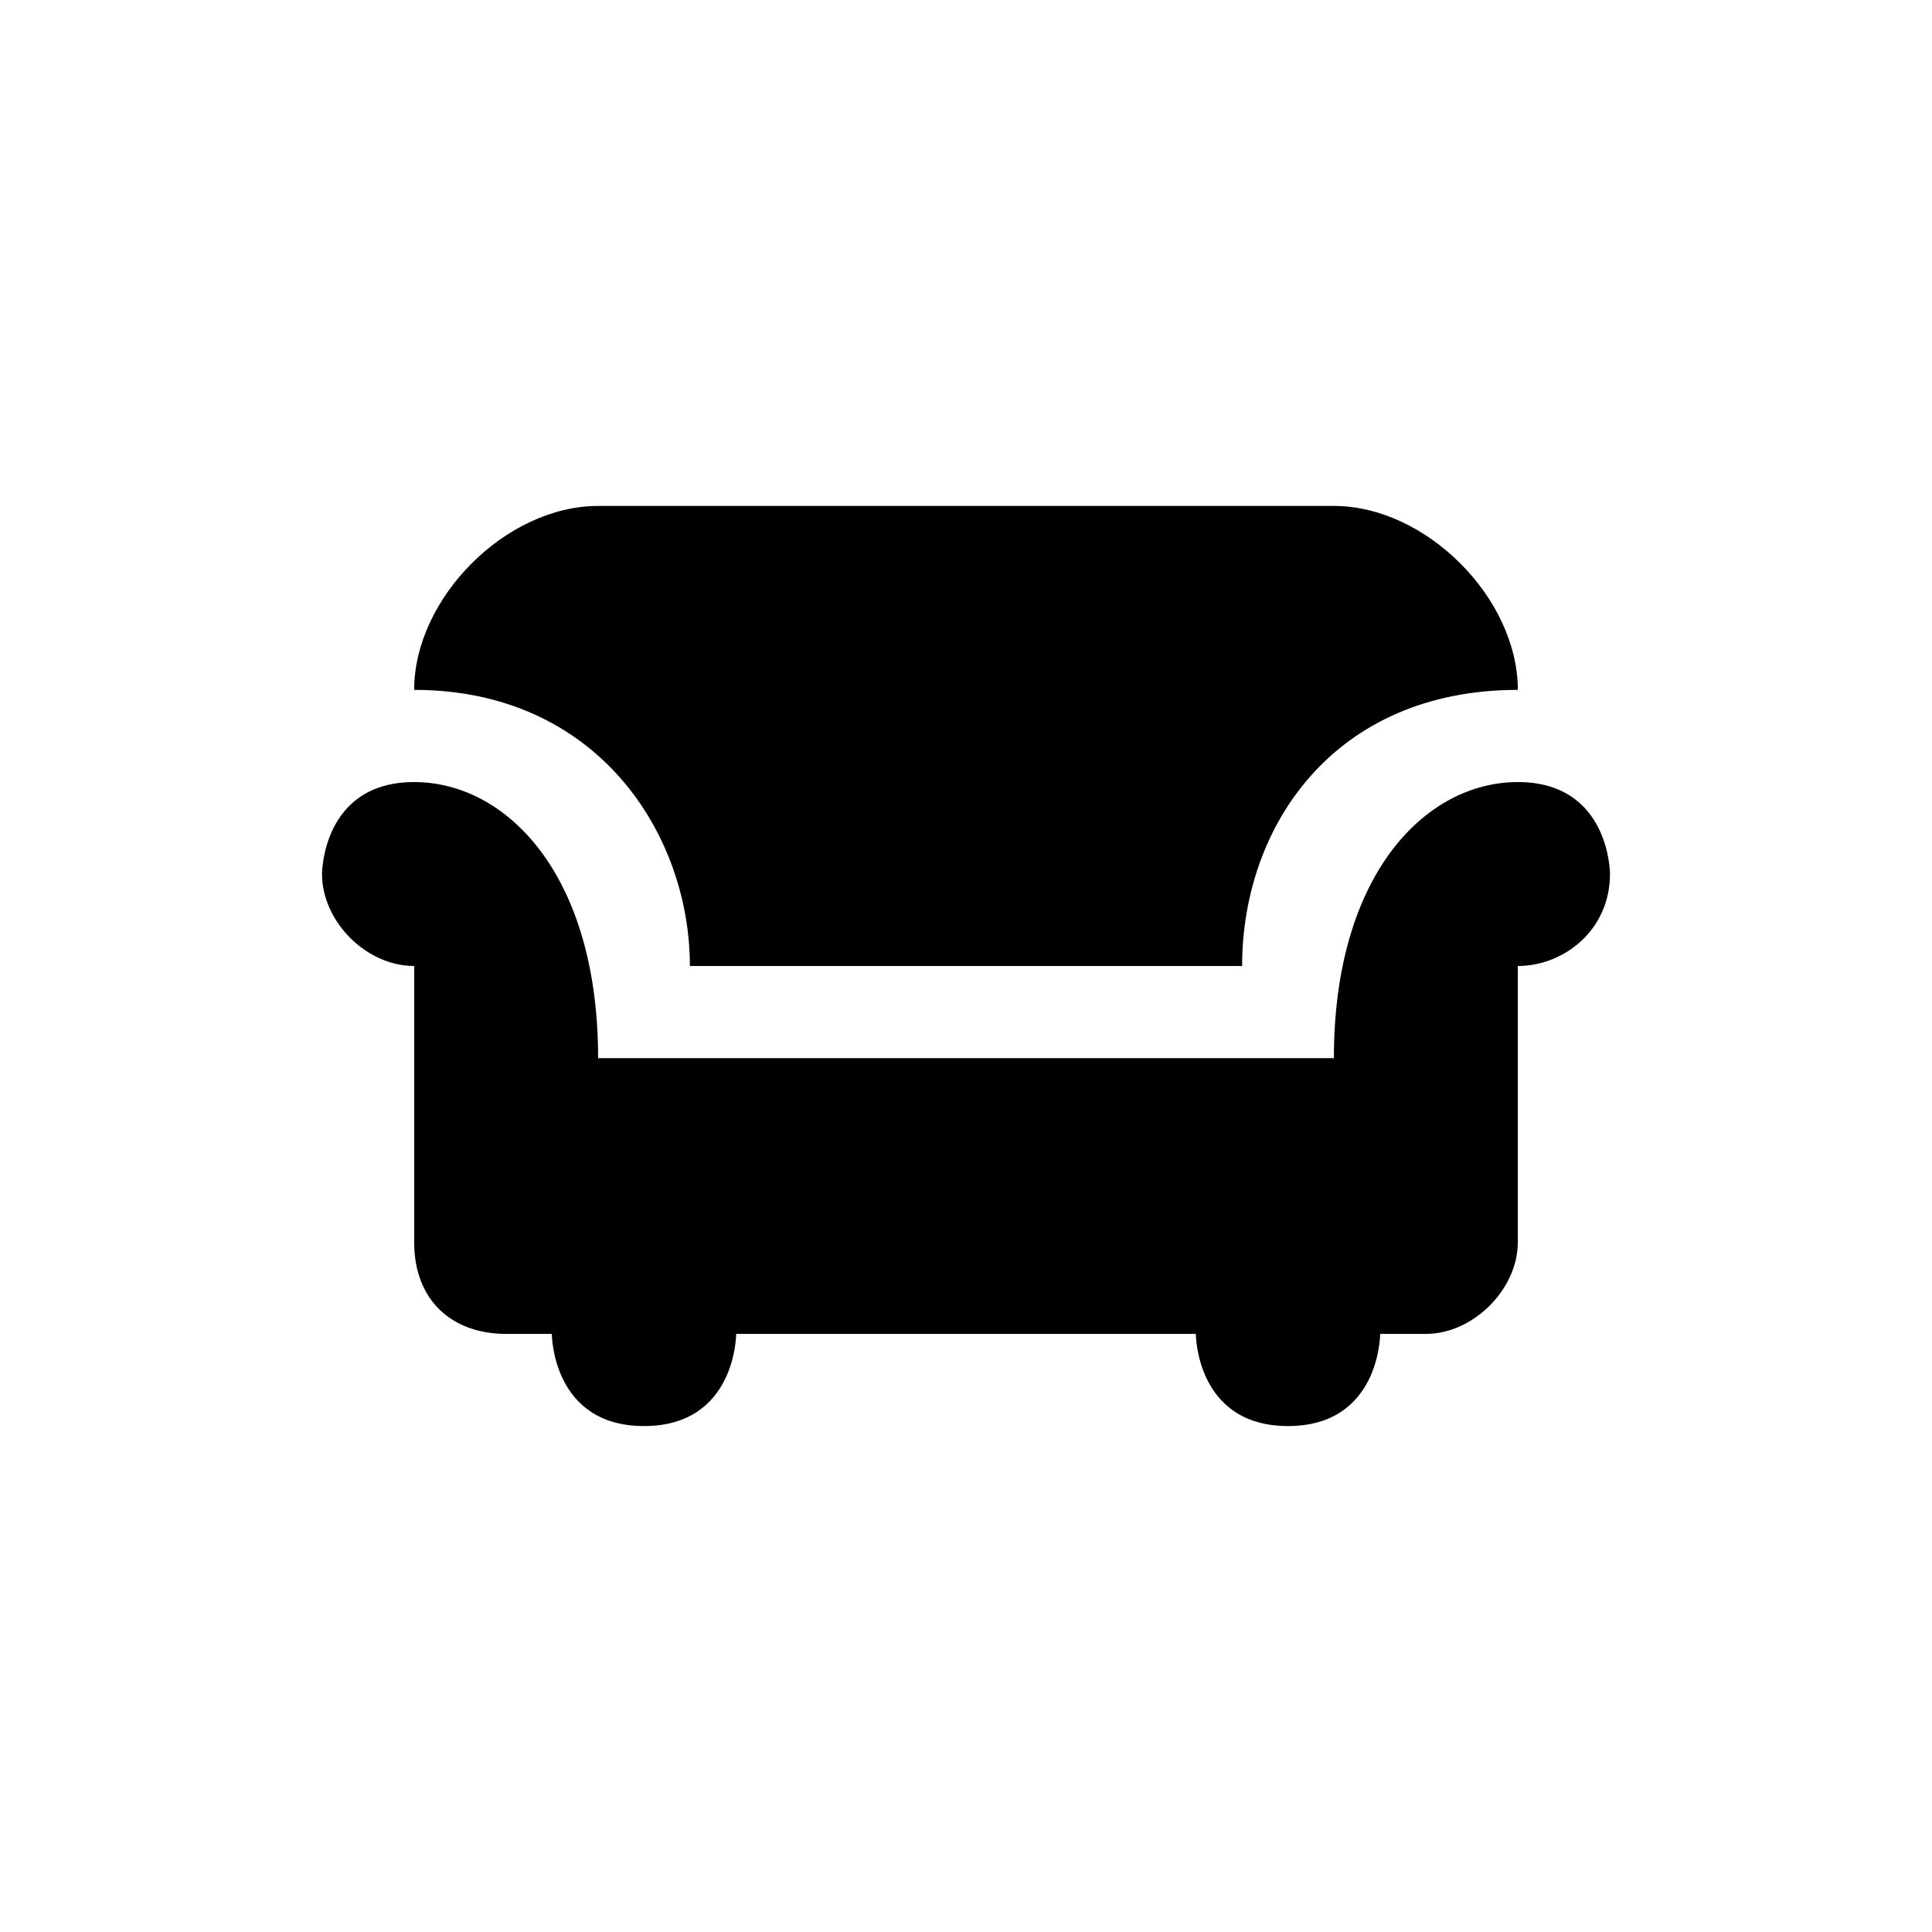 <?xml version="1.0" encoding="UTF-8"?>
<svg xmlns="http://www.w3.org/2000/svg" xmlns:xlink="http://www.w3.org/1999/xlink" width="24" height="24" viewBox="0 0 24 24">
<path fill-rule="nonzero" fill="rgb(0%, 0%, 0%)" fill-opacity="1" d="M 7.43 6.285 C 6.285 6.285 5.145 7.43 5.145 8.57 C 7.43 8.57 8.57 10.371 8.57 12 L 15.43 12 C 15.43 10.266 16.57 8.57 18.855 8.57 C 18.855 7.43 17.715 6.285 16.57 6.285 Z M 5.145 9.715 C 4 9.715 4 10.855 4 10.855 C 4 11.449 4.551 12 5.145 12 L 5.145 15.43 C 5.145 16.164 5.625 16.57 6.285 16.57 L 6.855 16.57 C 6.855 16.57 6.855 17.715 8 17.715 C 9.145 17.715 9.145 16.57 9.145 16.57 L 14.855 16.57 C 14.855 16.57 14.855 17.715 16 17.715 C 17.145 17.715 17.145 16.57 17.145 16.57 L 17.715 16.57 C 18.297 16.57 18.855 16.02 18.855 15.43 L 18.855 12 C 19.422 12 20 11.559 20 10.855 C 20 10.855 20 9.715 18.855 9.715 C 17.715 9.715 16.57 10.855 16.57 13.145 L 7.43 13.145 C 7.43 10.855 6.285 9.715 5.145 9.715 Z M 5.145 9.715 "/>
</svg>
